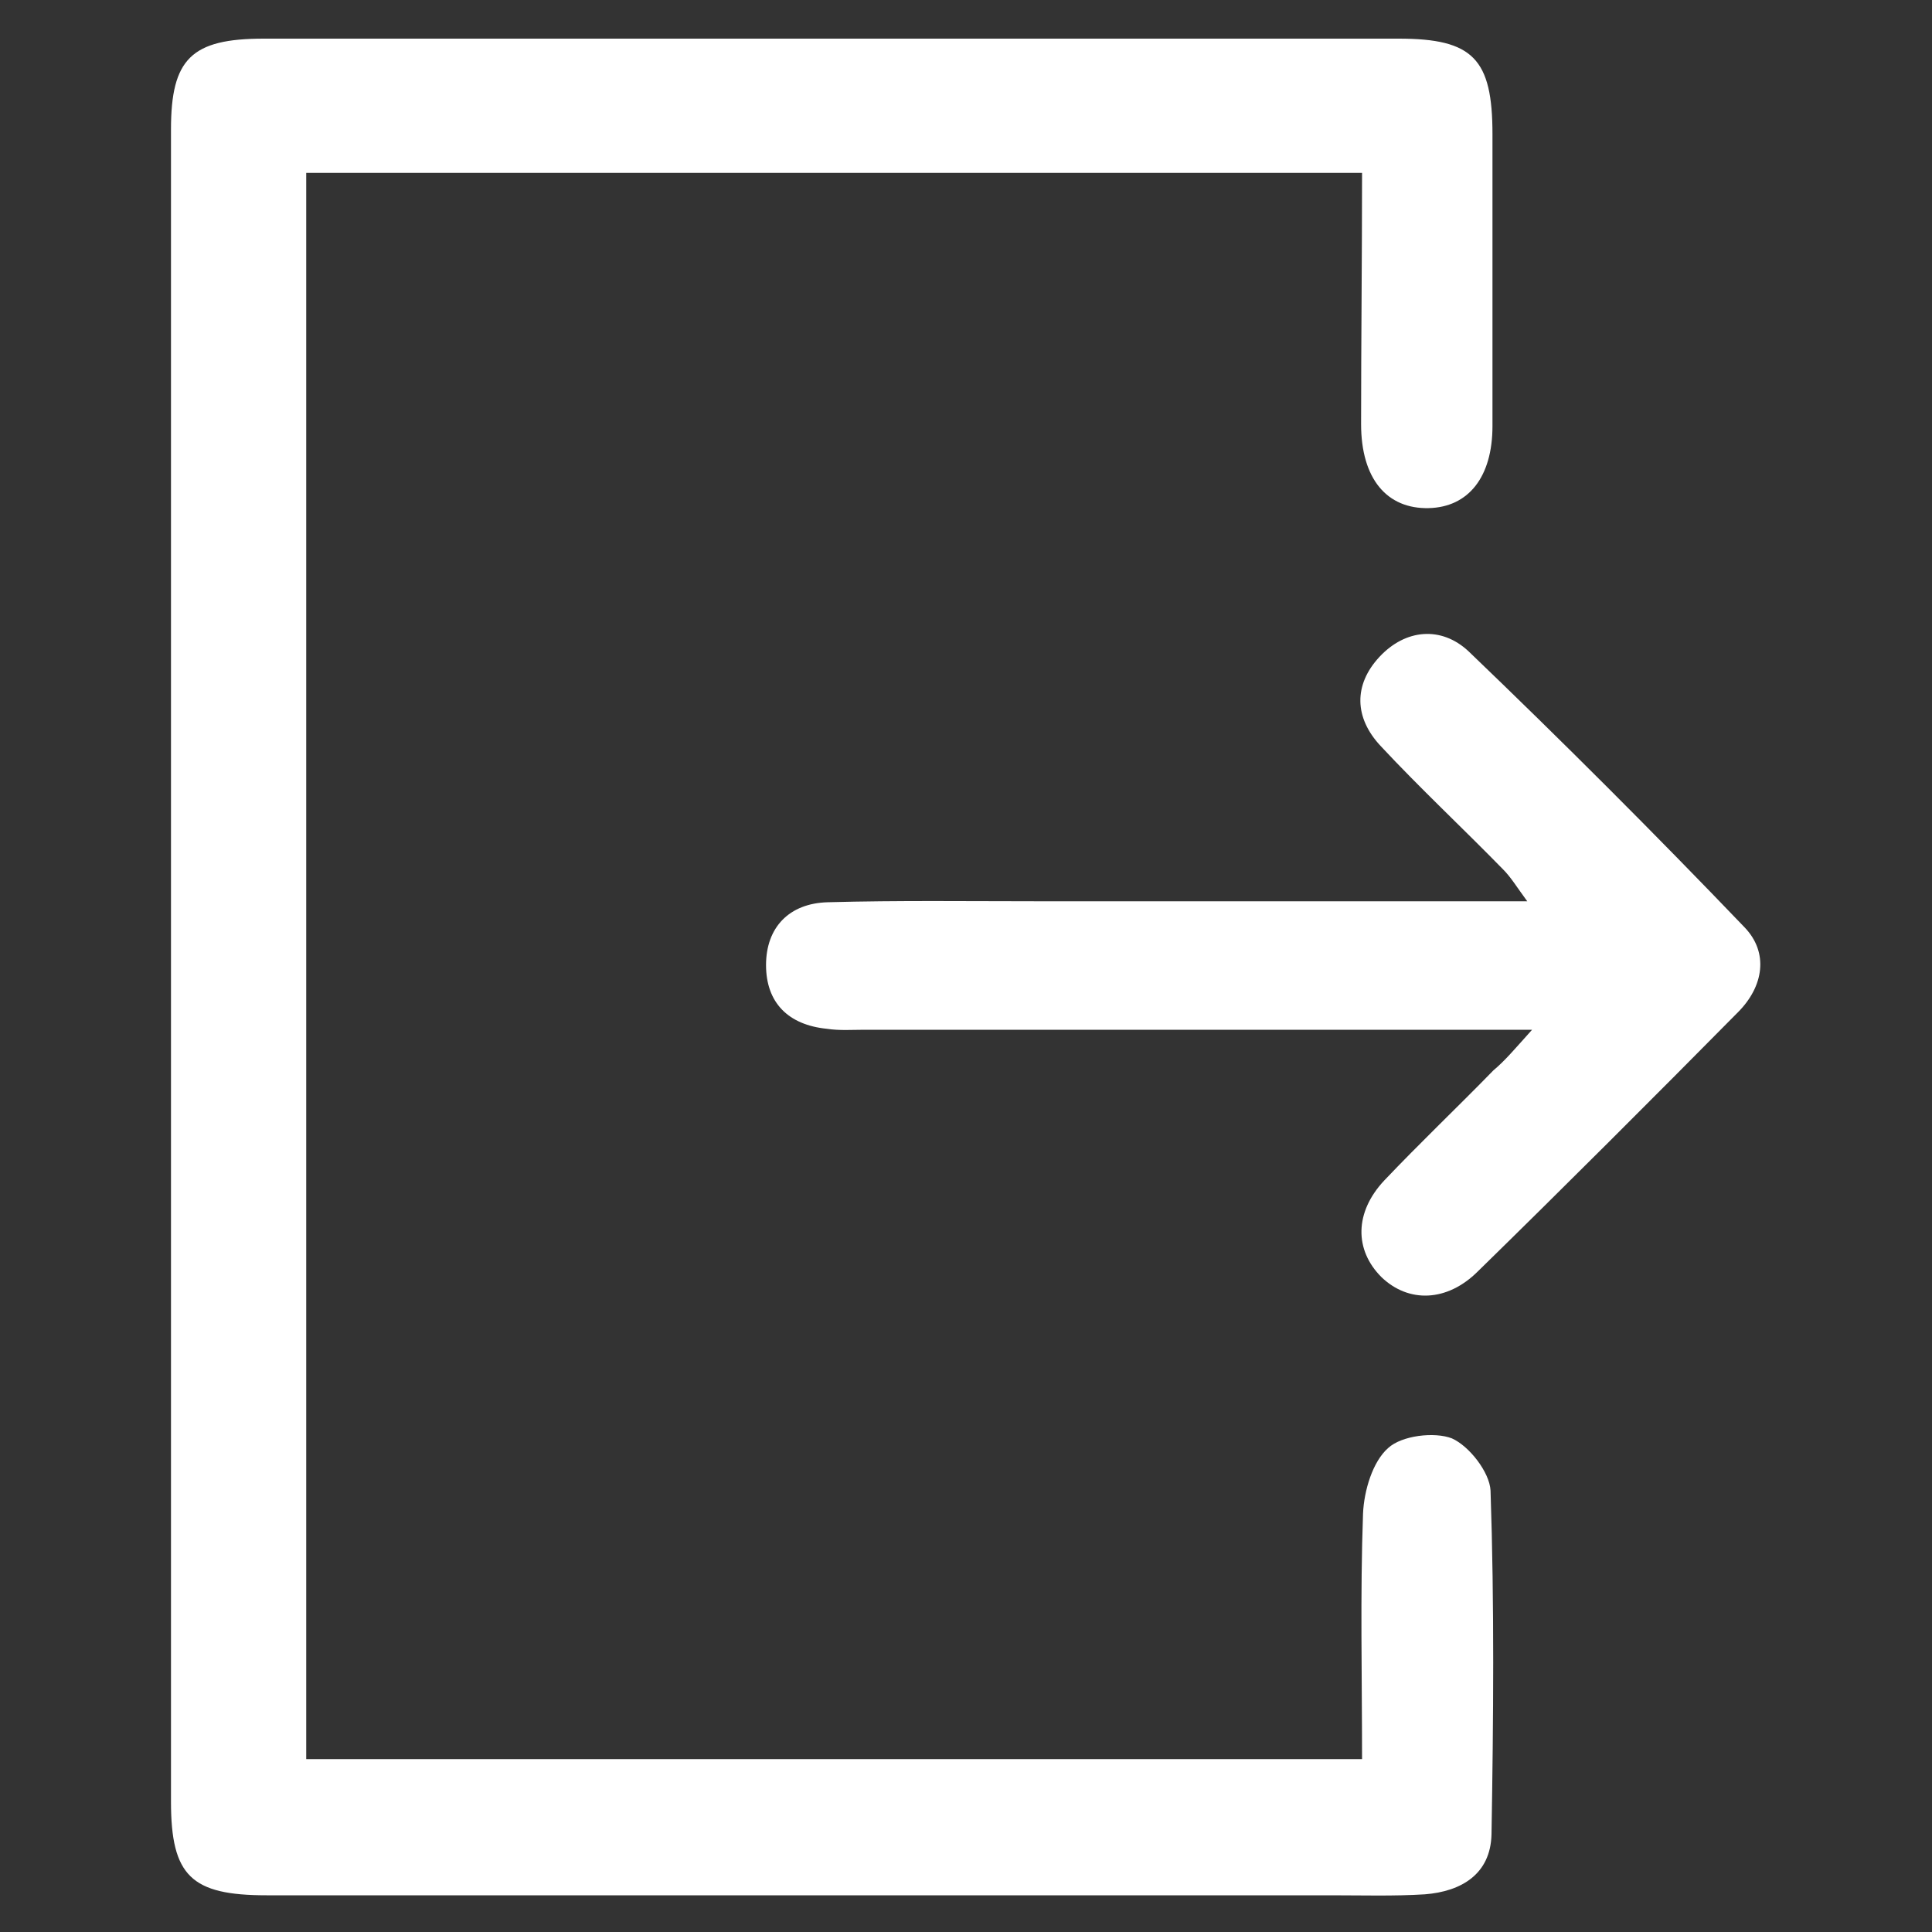 <?xml version="1.0" encoding="utf-8"?>
<!-- Generator: Adobe Illustrator 24.1.0, SVG Export Plug-In . SVG Version: 6.00 Build 0)  -->
<svg version="1.1" id="_x38_" xmlns="http://www.w3.org/2000/svg" xmlns:xlink="http://www.w3.org/1999/xlink" x="0px" y="0px"
	 viewBox="0 0 200 200" style="enable-background:new 0 0 200 200;" xml:space="preserve">
<rect x="0" y="0" width="200" height="200" fill="#333333" stroke="none"/>
<style type="text/css">
	.st0{fill:#FFFFFF;}
</style>
<g>
	<path class="st0" d="M141,17.9c-36.5,0-72.7,0-109.3,0c0,54.6,0,109.3,0,164.2c36.3,0,72.6,0,109.3,0c0-8.6-0.2-17,0.1-25.4
		c0.1-2.4,1-5.4,2.6-6.8c1.4-1.3,4.8-1.7,6.6-1c1.8,0.8,3.9,3.5,4,5.4c0.4,11.8,0.3,23.7,0.1,35.6c-0.1,4.1-3.1,5.9-6.9,6.2
		c-3.2,0.2-6.5,0.1-9.7,0.1c-36.7,0-73.4,0-110.2,0c-7.8,0-9.9-2-9.9-9.7c0-57.7,0-115.4,0-173.1c0-7.3,2.1-9.4,9.6-9.4
		c39.2,0,78.3,0,117.5,0c7.7,0,9.7,2.1,9.7,9.9c0,10.1,0,20.1,0,30.2c0,5.3-2.5,8.4-6.6,8.5c-4.3,0.1-7-3-7-8.7
		C140.9,35.3,141,26.7,141,17.9z"/>
	<path class="st0" d="M158.6,106.6c-2.7,0-4.2,0-5.8,0c-21.1,0-42.2,0-63.3,0c-1.3,0-2.6,0.1-3.9-0.1c-4-0.4-6.3-2.7-6.3-6.6
		c0-3.9,2.4-6.4,6.4-6.5c7.3-0.2,14.6-0.1,21.9-0.1c16.5,0,33.1,0,50.5,0c-1.1-1.5-1.7-2.5-2.5-3.3c-4.2-4.3-8.6-8.4-12.7-12.8
		c-2.7-2.9-2.8-6.3-0.1-9.2c2.7-2.9,6.4-3.2,9.2-0.6c9.7,9.3,19.3,18.9,28.6,28.6c2.5,2.6,2,6.1-0.7,8.8c-8.9,9-17.9,18-26.9,26.8
		c-3.2,3.2-7.2,3.3-10,0.6c-2.8-2.8-2.8-6.7,0.3-10c3.7-3.9,7.6-7.6,11.3-11.4C155.8,109.8,156.8,108.6,158.6,106.6z"/>
</g>
</svg>
